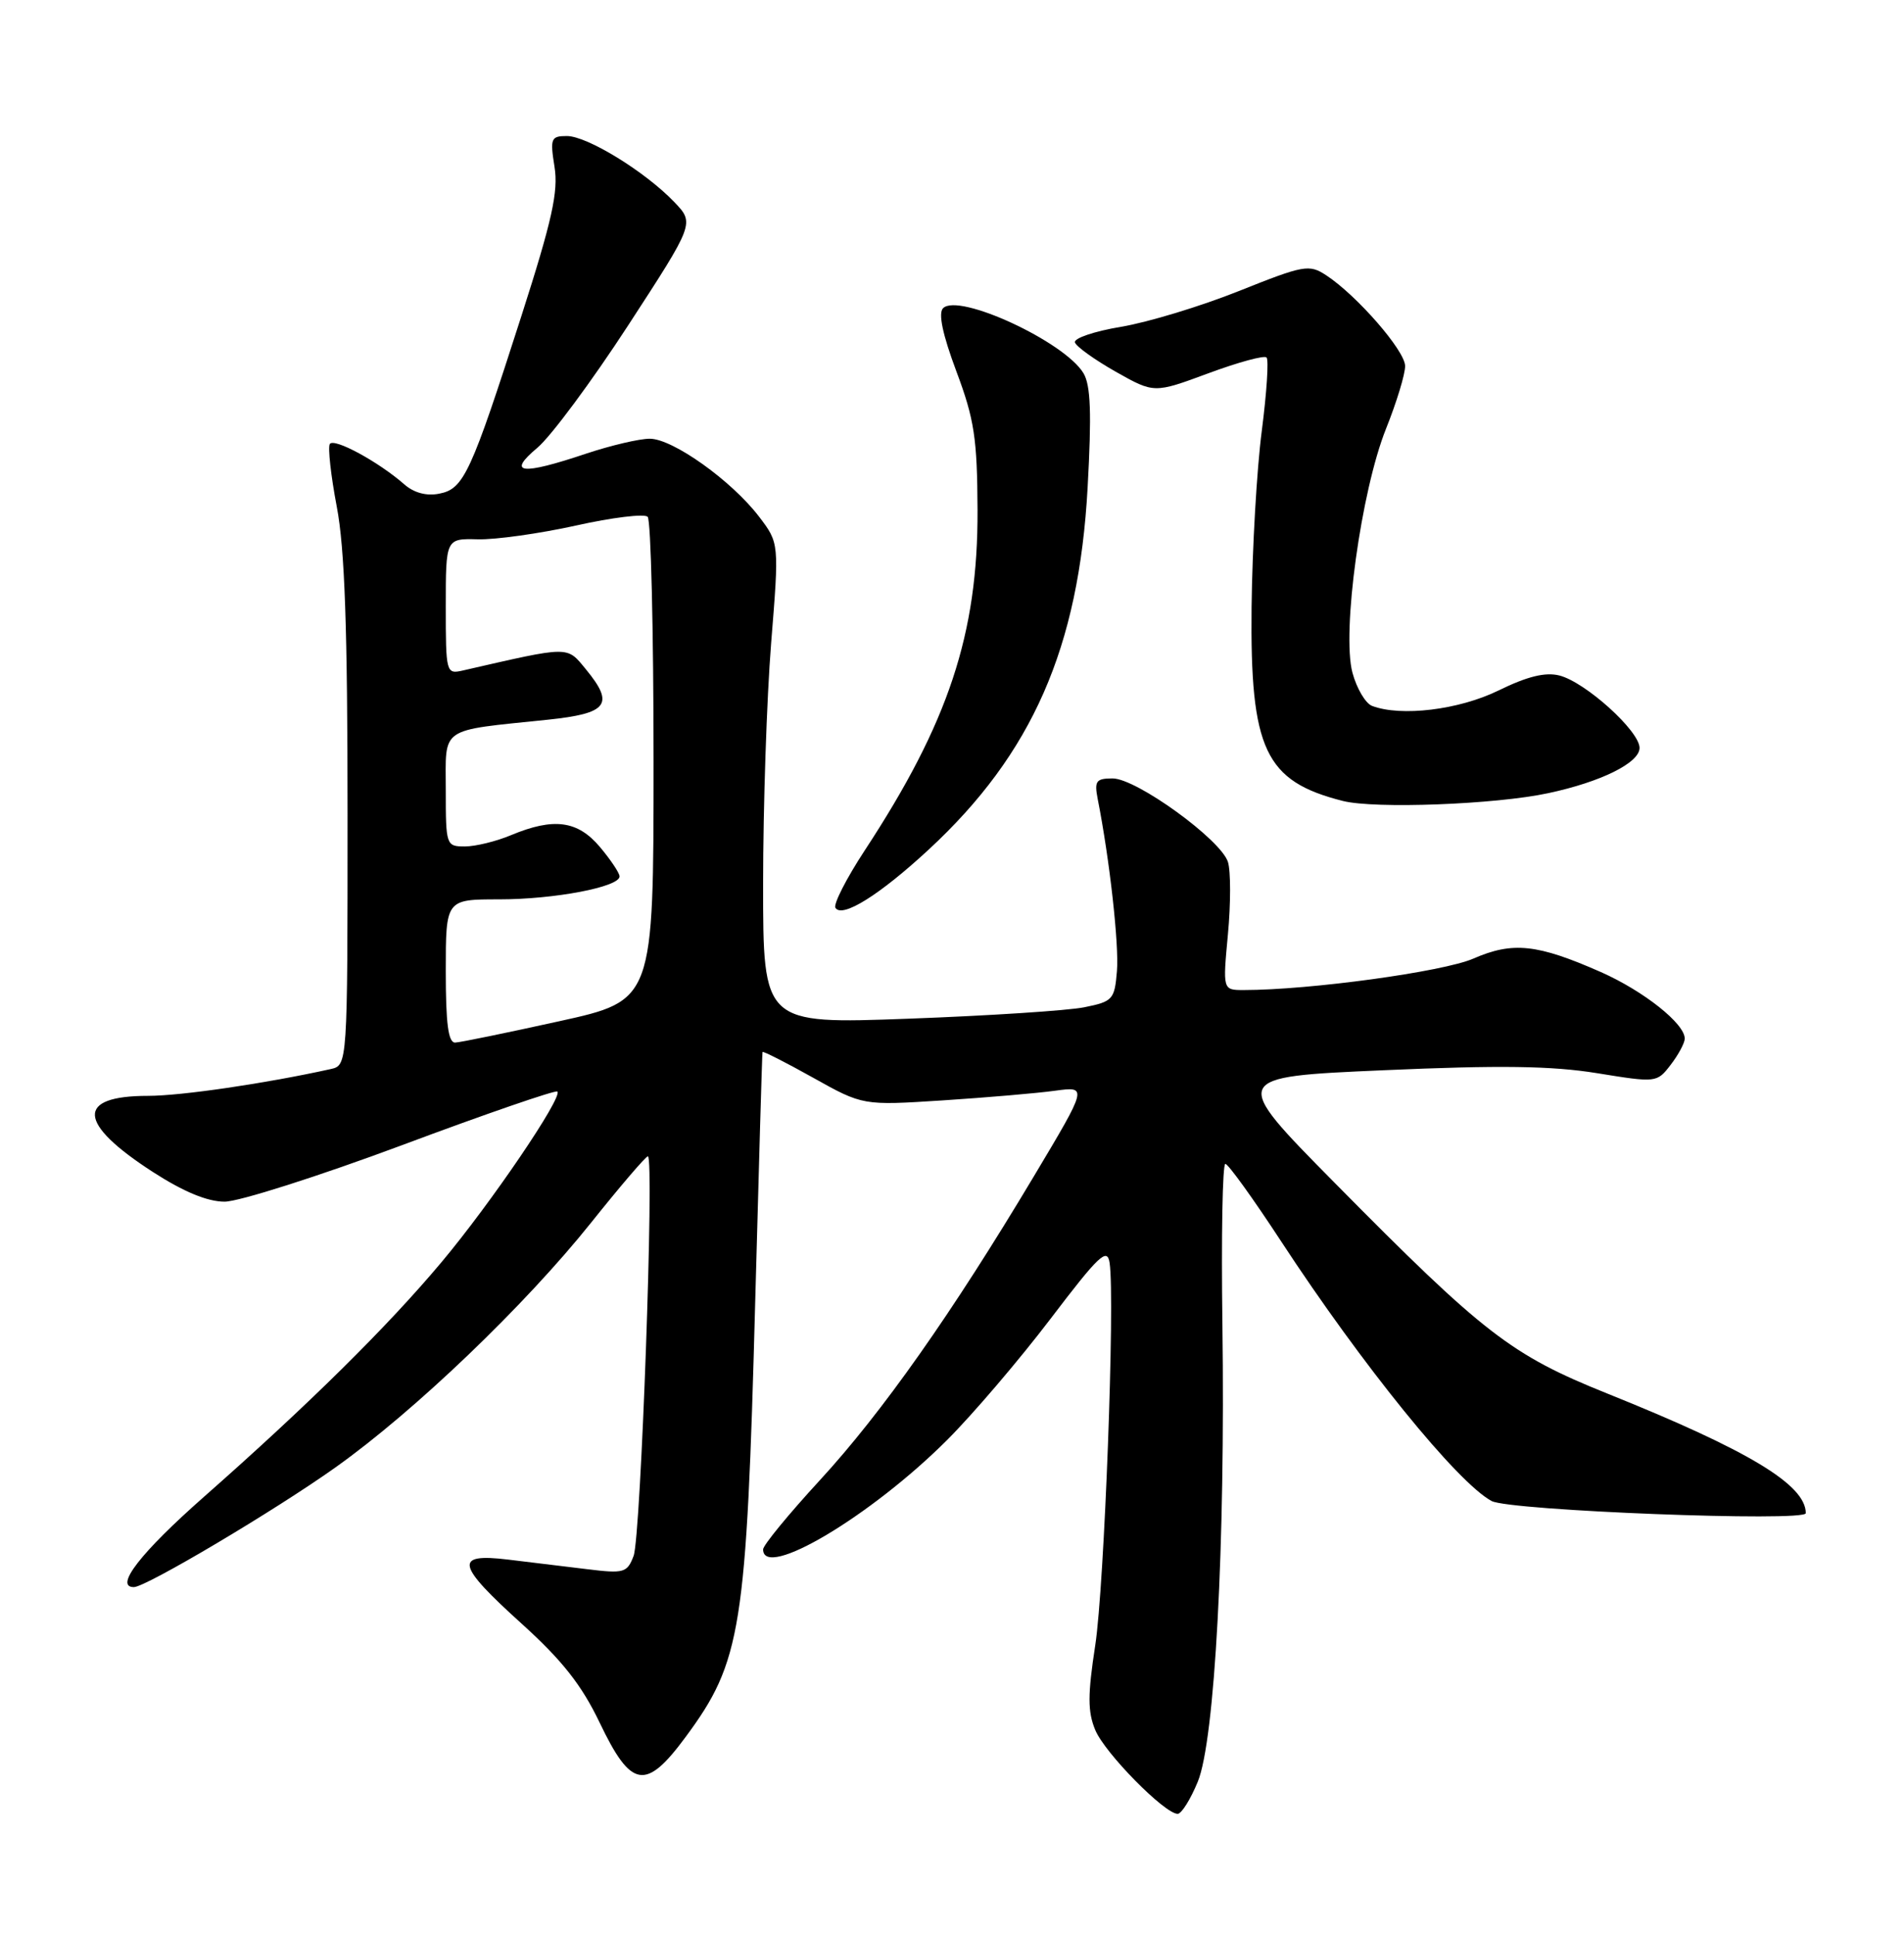 <?xml version="1.0" encoding="UTF-8" standalone="no"?>
<!DOCTYPE svg PUBLIC "-//W3C//DTD SVG 1.1//EN" "http://www.w3.org/Graphics/SVG/1.1/DTD/svg11.dtd" >
<svg xmlns="http://www.w3.org/2000/svg" xmlns:xlink="http://www.w3.org/1999/xlink" version="1.1" viewBox="0 0 252 256">
 <g >
 <path fill="currentColor"
d=" M 158.53 235.75 C 160.79 230.26 162.18 204.41 161.79 175.25 C 161.63 163.56 161.80 154.00 162.18 154.00 C 162.55 154.00 165.87 158.61 169.56 164.25 C 180.31 180.67 192.90 196.19 197.42 198.61 C 199.81 199.89 239.00 201.40 239.00 200.22 C 239.00 196.46 231.45 191.91 212.71 184.38 C 199.99 179.27 196.40 176.50 176.65 156.51 C 162.81 142.50 162.81 142.50 183.14 141.61 C 198.54 140.93 205.39 141.03 211.38 142.00 C 219.22 143.27 219.29 143.27 221.12 140.89 C 222.13 139.58 222.97 138.02 222.98 137.44 C 223.02 135.47 217.55 131.13 211.88 128.62 C 203.47 124.91 200.22 124.56 195.00 126.84 C 191.00 128.58 173.34 131.00 164.61 131.00 C 161.83 131.00 161.83 131.00 162.52 123.62 C 162.90 119.56 162.90 115.26 162.52 114.05 C 161.58 111.09 150.41 103.00 147.26 103.00 C 145.06 103.00 144.82 103.34 145.29 105.75 C 146.86 113.70 148.12 124.97 147.83 128.49 C 147.52 132.26 147.28 132.52 143.50 133.28 C 141.30 133.72 130.84 134.40 120.25 134.79 C 101.00 135.50 101.00 135.50 101.00 116.95 C 101.00 106.75 101.48 92.43 102.06 85.13 C 103.13 71.86 103.13 71.86 100.47 68.37 C 96.84 63.61 89.04 58.05 86.00 58.05 C 84.62 58.05 80.84 58.94 77.59 60.02 C 68.95 62.92 67.03 62.68 71.12 59.25 C 72.92 57.74 78.34 50.43 83.16 43.02 C 91.93 29.54 91.93 29.54 89.24 26.73 C 85.39 22.71 77.72 18.00 75.03 18.00 C 72.92 18.00 72.79 18.31 73.39 22.06 C 73.92 25.34 73.08 29.13 69.01 41.81 C 62.31 62.68 61.39 64.69 58.14 65.32 C 56.45 65.66 54.78 65.21 53.50 64.08 C 50.10 61.10 44.19 57.89 43.65 58.75 C 43.38 59.20 43.79 62.93 44.57 67.03 C 45.63 72.56 46.00 83.15 46.00 107.73 C 46.00 140.96 46.00 140.96 43.75 141.46 C 35.16 143.36 23.98 145.00 19.59 145.00 C 10.00 145.00 10.23 148.61 20.23 155.07 C 24.29 157.69 27.45 159.00 29.73 159.00 C 31.61 159.00 42.19 155.63 53.25 151.51 C 64.30 147.38 73.54 144.20 73.77 144.43 C 74.51 145.17 64.96 159.23 58.44 167.00 C 51.29 175.53 40.80 185.89 27.00 198.05 C 18.61 205.44 15.08 210.00 17.72 210.00 C 19.31 210.00 36.41 199.85 44.43 194.14 C 54.86 186.73 69.52 172.69 78.24 161.77 C 82.09 156.95 85.47 153.00 85.75 153.00 C 86.62 153.00 84.82 203.34 83.86 205.87 C 83.01 208.11 82.59 208.23 77.72 207.63 C 74.85 207.28 70.14 206.71 67.25 206.36 C 60.03 205.49 60.36 207.00 69.11 214.90 C 74.42 219.71 76.98 222.96 79.35 227.90 C 83.54 236.67 85.46 236.99 90.76 229.81 C 98.12 219.84 98.80 215.60 99.96 172.00 C 100.44 154.12 100.87 139.37 100.92 139.20 C 100.96 139.04 103.97 140.56 107.60 142.59 C 114.20 146.28 114.20 146.28 124.77 145.60 C 130.59 145.22 137.28 144.65 139.65 144.32 C 143.95 143.74 143.95 143.74 136.85 155.62 C 126.02 173.75 116.74 186.92 108.49 195.88 C 104.37 200.36 101.00 204.46 101.00 205.01 C 101.00 209.10 115.26 200.62 125.36 190.53 C 128.78 187.11 134.94 179.89 139.04 174.50 C 145.46 166.06 146.55 165.03 146.86 167.10 C 147.59 171.97 146.17 209.76 144.96 217.69 C 143.95 224.26 143.95 226.48 144.96 228.91 C 146.22 231.95 154.14 240.00 155.87 240.00 C 156.37 240.00 157.57 238.09 158.53 235.75 Z  M 122.92 112.41 C 136.62 99.73 142.79 85.69 143.95 64.50 C 144.49 54.70 144.36 50.98 143.40 49.38 C 140.90 45.22 126.88 38.72 124.82 40.78 C 124.16 41.44 124.75 44.25 126.58 49.14 C 128.96 55.49 129.34 58.00 129.38 67.50 C 129.44 83.87 125.53 95.65 114.44 112.54 C 112.02 116.23 110.28 119.64 110.57 120.12 C 111.45 121.53 116.43 118.42 122.92 112.41 Z  M 204.91 104.95 C 211.91 103.46 217.00 100.93 217.00 98.96 C 217.00 96.72 209.83 90.25 206.39 89.38 C 204.52 88.91 202.14 89.50 198.34 91.36 C 193.10 93.93 185.42 94.86 181.59 93.40 C 180.73 93.07 179.56 91.09 179.00 89.01 C 177.57 83.67 180.14 65.00 183.44 56.74 C 184.85 53.22 185.99 49.48 185.97 48.42 C 185.95 46.39 179.58 39.08 175.52 36.42 C 173.26 34.94 172.58 35.07 163.97 38.51 C 158.94 40.52 151.93 42.65 148.38 43.24 C 144.84 43.83 142.09 44.76 142.27 45.31 C 142.46 45.87 144.89 47.61 147.68 49.19 C 152.75 52.05 152.75 52.05 159.91 49.40 C 163.85 47.94 167.32 46.99 167.63 47.30 C 167.94 47.60 167.65 51.98 167.00 57.02 C 166.34 62.06 165.74 72.55 165.65 80.34 C 165.45 99.18 167.42 103.37 177.73 105.98 C 181.97 107.05 197.93 106.45 204.91 104.95 Z  M 59.00 128.50 C 59.00 119.00 59.00 119.00 66.06 119.00 C 73.39 119.00 82.00 117.36 82.00 115.96 C 82.00 115.52 80.83 113.77 79.41 112.08 C 76.46 108.57 73.29 108.15 67.65 110.50 C 65.68 111.33 62.92 112.00 61.53 112.00 C 59.05 112.00 59.00 111.86 59.00 104.55 C 59.00 96.05 57.99 96.74 72.49 95.23 C 80.45 94.40 81.36 93.21 77.57 88.59 C 74.97 85.44 75.59 85.44 61.25 88.72 C 59.05 89.22 59.00 89.05 59.00 80.24 C 59.00 71.25 59.00 71.25 63.25 71.36 C 65.59 71.42 71.42 70.60 76.22 69.54 C 81.01 68.47 85.29 67.95 85.72 68.38 C 86.15 68.81 86.50 83.39 86.50 100.77 C 86.50 132.38 86.50 132.38 74.00 135.13 C 67.12 136.65 60.94 137.92 60.25 137.95 C 59.33 137.99 59.00 135.46 59.00 128.50 Z "/>
</g>
</svg>
